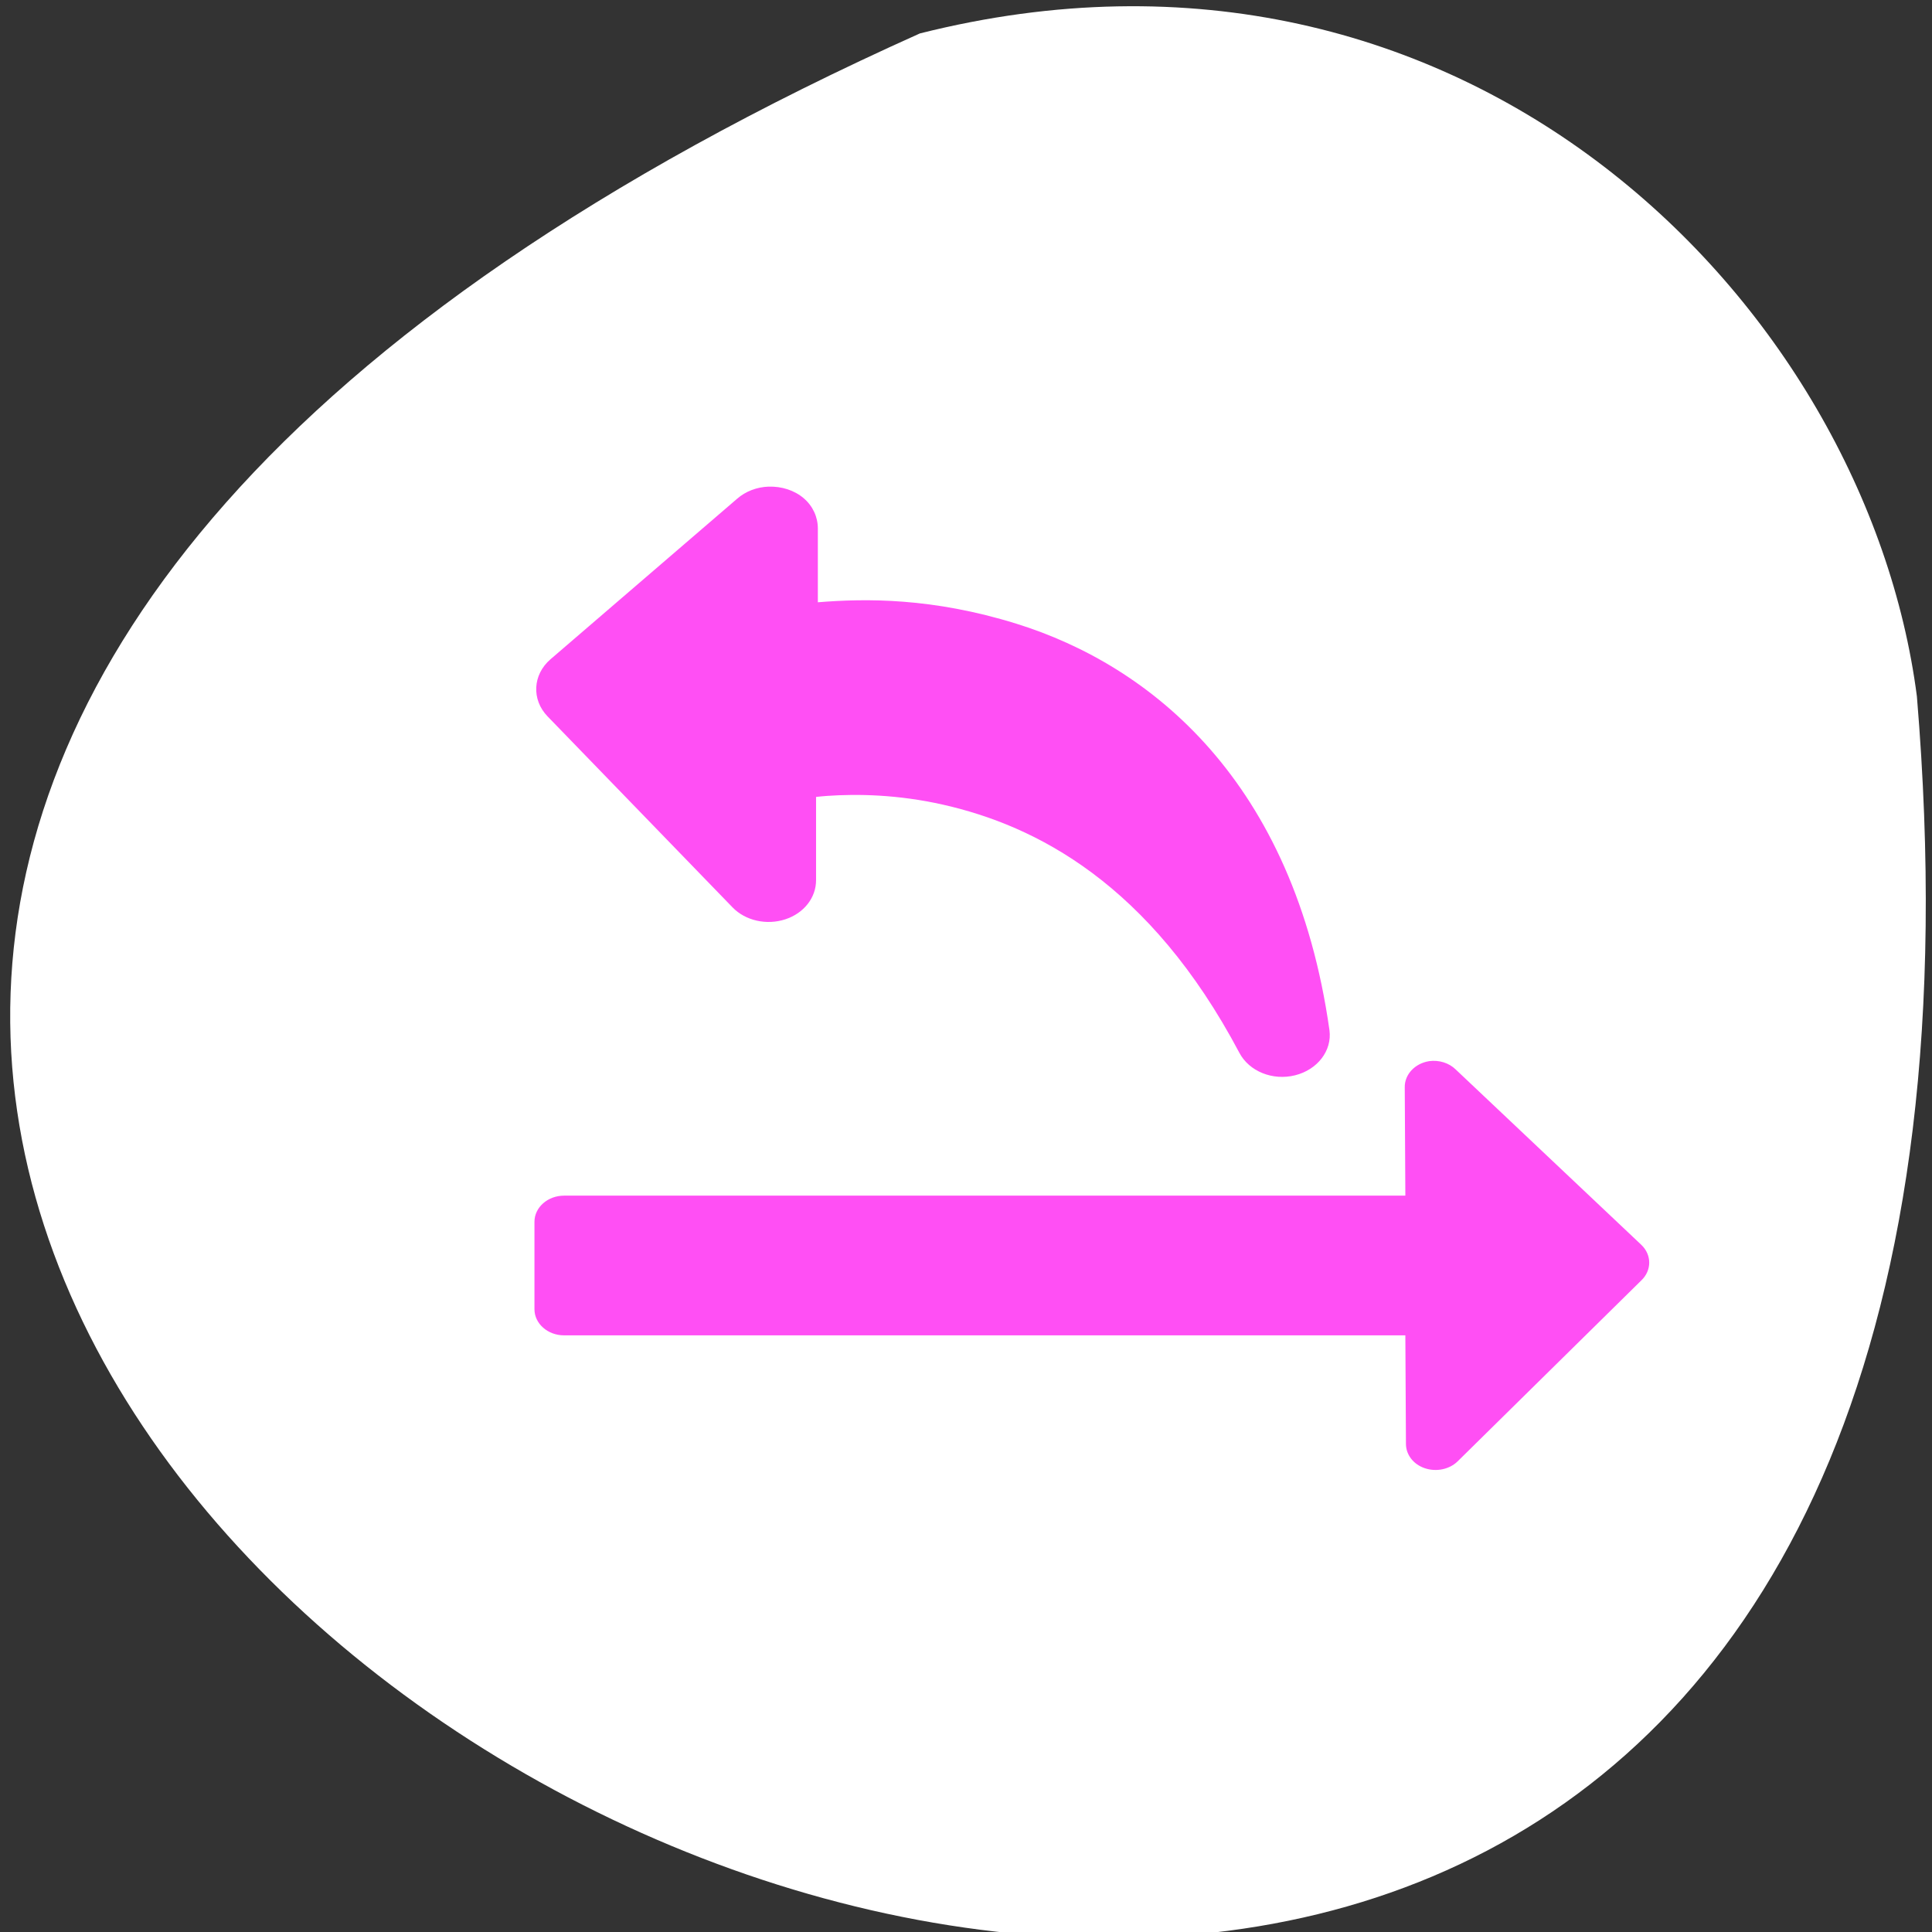 <svg xmlns="http://www.w3.org/2000/svg" viewBox="0 0 256 256"><rect x="0" y="0" width="256" height="256" fill="#333333" stroke="none"/><defs><clipPath><path d="m 74 56.824 h 129 v 139.69 h -129"/></clipPath><clipPath><path d="m 27.707 56.824 h 82.29 v 139.69 h -82.29"/></clipPath><clipPath><path d="m 171 132 h 54.625 v 24 h -54.625"/></clipPath><clipPath><path d="m 148 97 h 77.63 v 24 h -77.62"/></clipPath><clipPath><path transform="matrix(15.333 0 0 11.5 415 -125.5)" d="m -24 13 c 0 1.105 -0.672 2 -1.5 2 -0.828 0 -1.5 -0.895 -1.5 -2 0 -1.105 0.672 -2 1.5 -2 0.828 0 1.5 0.895 1.5 2 z"/></clipPath></defs><g transform="translate(1.348 -793.37)" style="color:#000"><path d="m 120.54 797.8 c -344.06 154.26 160.73 431.5 132.11 87.84 -6.696 -51.745 -59.719 -106.08 -132.11 -87.84 z" style="fill:#ffffff"/><path d="m 100.5 857.85 c -1.564 0.055 -3.049 0.624 -4.163 1.595 l -24.745 21.285 c -2.359 2.037 -2.53 5.338 -0.393 7.557 l 24.509 25.306 c 1.708 1.775 4.516 2.4 6.991 1.595 2.476 -0.806 4.092 -2.871 4.085 -5.2 v -11.02 c 0.55 -0.058 0.855 -0.095 1.493 -0.139 3.897 -0.268 9.3 -0.206 15.397 1.179 12.193 2.769 27.3 10.383 39.2 32.863 1.302 2.467 4.417 3.722 7.384 2.981 2.968 -0.741 4.911 -3.259 4.556 -5.963 -4.672 -33.1 -23.731 -48.35 -41.477 -53.871 -11.161 -3.47 -19.987 -3.357 -26.316 -2.843 v -9.776 c 0.001 -1.508 -0.655 -2.975 -1.885 -4.02 -1.23 -1.046 -2.928 -1.582 -4.635 -1.525 z m 87.51 76.13 c -1.89 0.305 -3.252 1.771 -3.221 3.467 l 0.079 14.352 h -111.47 c -2.169 0 -3.928 1.552 -3.928 3.467 v 11.578 c 0 1.914 1.759 3.466 3.928 3.467 h 111.47 l 0.079 14.421 c 0.021 1.424 1 2.684 2.514 3.189 1.509 0.505 3.235 0.152 4.321 -0.901 l 24.352 -23.989 c 1.397 -1.33 1.397 -3.385 0 -4.715 l -24.588 -23.23 c -0.889 -0.875 -2.22 -1.292 -3.535 -1.109 z" style="fill:#ff4ff4500;color:#000;fill-rule:evenodd"/></g></svg>